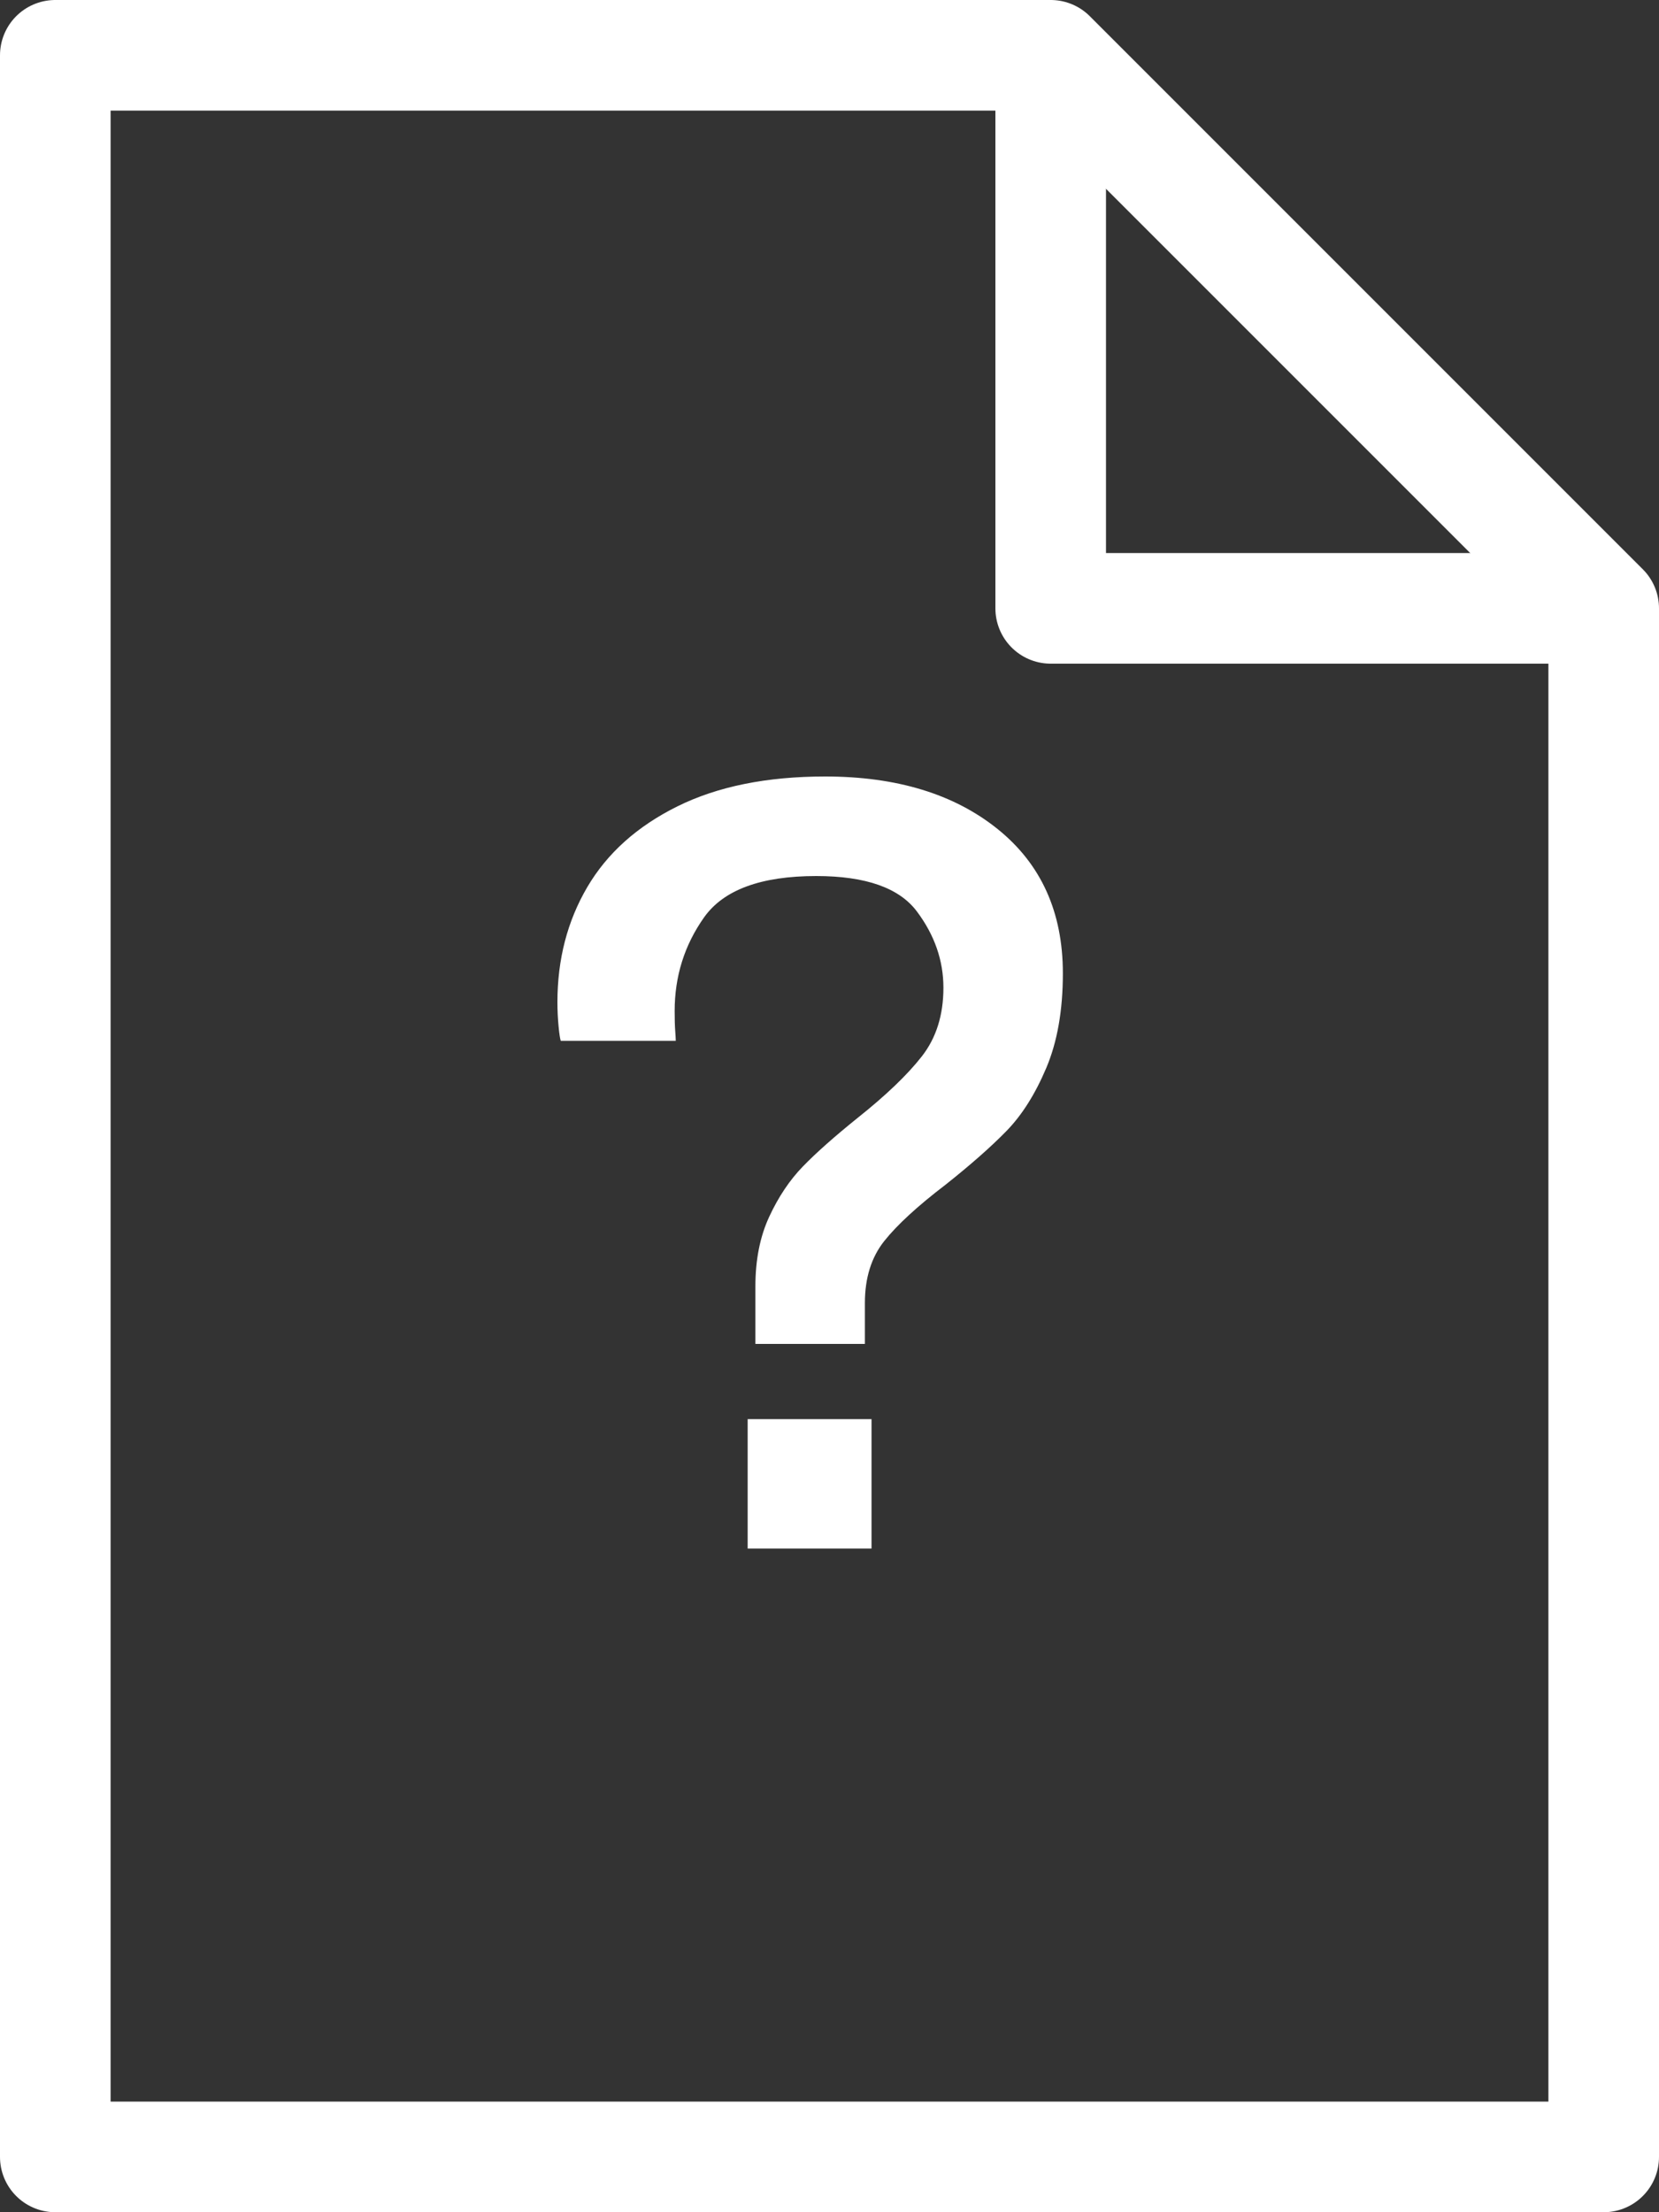 <?xml version="1.0" encoding="UTF-8"?>
<svg width="30px" height="40px" viewBox="0 0 30 40" version="1.1" xmlns="http://www.w3.org/2000/svg" xmlns:xlink="http://www.w3.org/1999/xlink">
    <rect x="0" y="0" width="30" height="40" fill="#333333" stroke="none"/>
    <!-- Generator: Sketch 47 (45396) - http://www.bohemiancoding.com/sketch -->
    <title>post-icon</title>
    <desc>Created with Sketch.</desc>
    <defs></defs>
    <g id="Page-1" stroke="none" stroke-width="1" fill="none" fill-rule="evenodd">
        <g id="post-icon" transform="translate(-7, -2)">
            <rect id="cont" fill="#FFFFFF" fill-rule="nonzero" opacity="0" x="0" y="0" width="44" height="44"></rect>
            <polygon id="Rectangle-34-Copy" stroke="#FFFFFF" stroke-width="2" stroke-linecap="round" stroke-linejoin="round" points="26 3 36 13 36 41 8 41 8 3"></polygon>
            <polyline id="Path-133" stroke="#FFFFFF" stroke-width="2" stroke-linecap="round" stroke-linejoin="round" points="26 4 26 13 35 13"></polyline>
            <path d="M20.66,25.26 C20.66,24.78 20.743,24.36 20.91,24 C21.077,23.64 21.28,23.337 21.52,23.09 C21.76,22.843 22.087,22.553 22.5,22.22 C23.02,21.807 23.41,21.433 23.67,21.1 C23.93,20.767 24.06,20.353 24.06,19.86 C24.06,19.367 23.9,18.907 23.58,18.48 C23.26,18.053 22.653,17.84 21.76,17.84 C20.76,17.84 20.083,18.09 19.73,18.59 C19.377,19.09 19.2,19.653 19.2,20.28 C19.2,20.427 19.203,20.547 19.21,20.64 C19.217,20.733 19.22,20.793 19.22,20.82 L17.14,20.82 C17.127,20.78 17.113,20.69 17.1,20.55 C17.087,20.41 17.08,20.267 17.08,20.12 C17.08,19.347 17.26,18.653 17.62,18.04 C17.98,17.427 18.523,16.94 19.25,16.58 C19.977,16.22 20.867,16.04 21.92,16.04 C23.213,16.04 24.253,16.357 25.04,16.99 C25.827,17.623 26.22,18.493 26.22,19.6 C26.22,20.267 26.12,20.837 25.92,21.31 C25.72,21.783 25.48,22.163 25.2,22.45 C24.92,22.737 24.553,23.06 24.1,23.42 C23.593,23.807 23.223,24.147 22.99,24.44 C22.757,24.733 22.64,25.107 22.64,25.56 L22.64,26.3 L20.66,26.3 L20.66,25.26 Z M20.52,27.66 L22.76,27.66 L22.76,30 L20.52,30 L20.52,27.66 Z" id="?" fill="#FFFFFF"></path>
        </g>
    </g>
</svg>